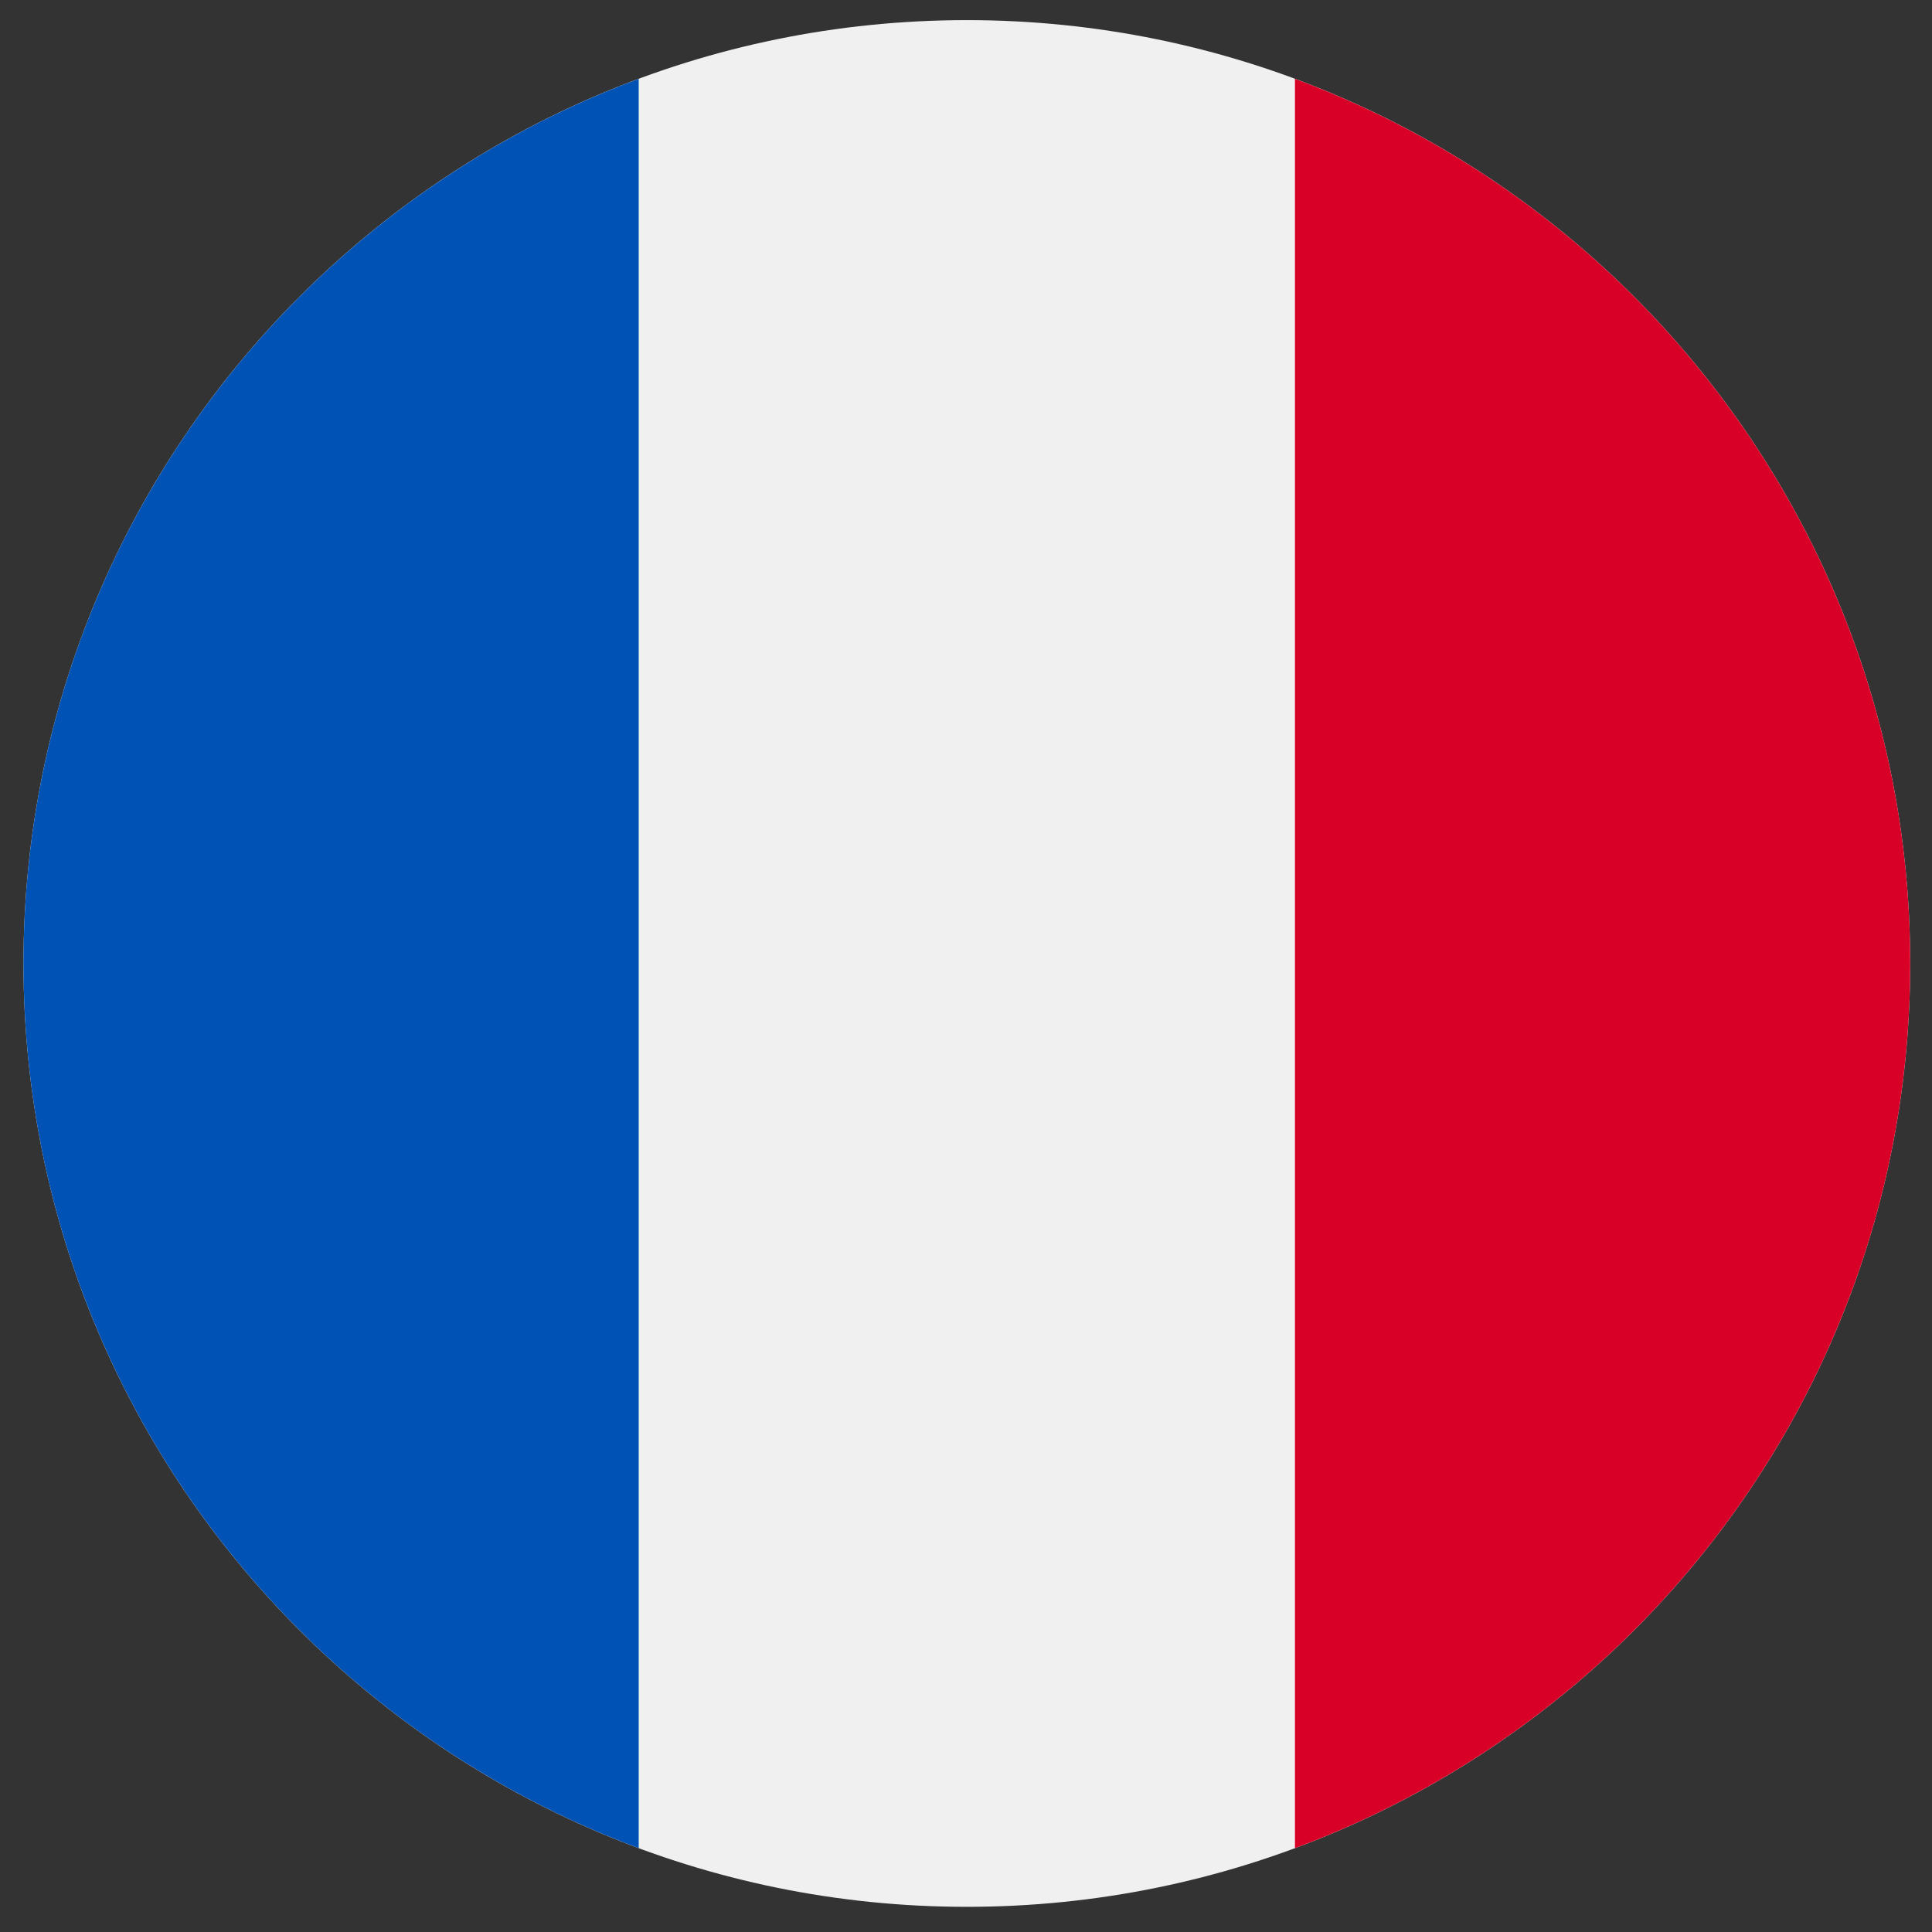 <svg width="72" height="72" viewBox="0 0 72 72" fill="none" xmlns="http://www.w3.org/2000/svg">
<rect x="0" y="0" width="72" height="72" fill="#333333" stroke="none"/>
<g clip-path="url(#clip0_420_437)">
<path d="M36.031 71.062C55.447 71.062 71.188 55.322 71.188 35.906C71.188 16.49 55.447 0.75 36.031 0.75C16.615 0.75 0.875 16.49 0.875 35.906C0.875 55.322 16.615 71.062 36.031 71.062Z" fill="#F0F0F0"/>
<path d="M71.188 35.906C71.188 20.79 61.647 7.904 48.259 2.937V68.876C61.647 63.908 71.188 51.022 71.188 35.906V35.906Z" fill="#D80027"/>
<path d="M0.875 35.906C0.875 51.022 10.416 63.908 23.803 68.876V2.937C10.416 7.904 0.875 20.79 0.875 35.906Z" fill="#0052B4"/>
</g>
<defs>
<clipPath id="clip0_420_437">
<rect width="70.312" height="70.312" fill="white" transform="translate(0.875 0.75)"/>
</clipPath>
</defs>
</svg>
